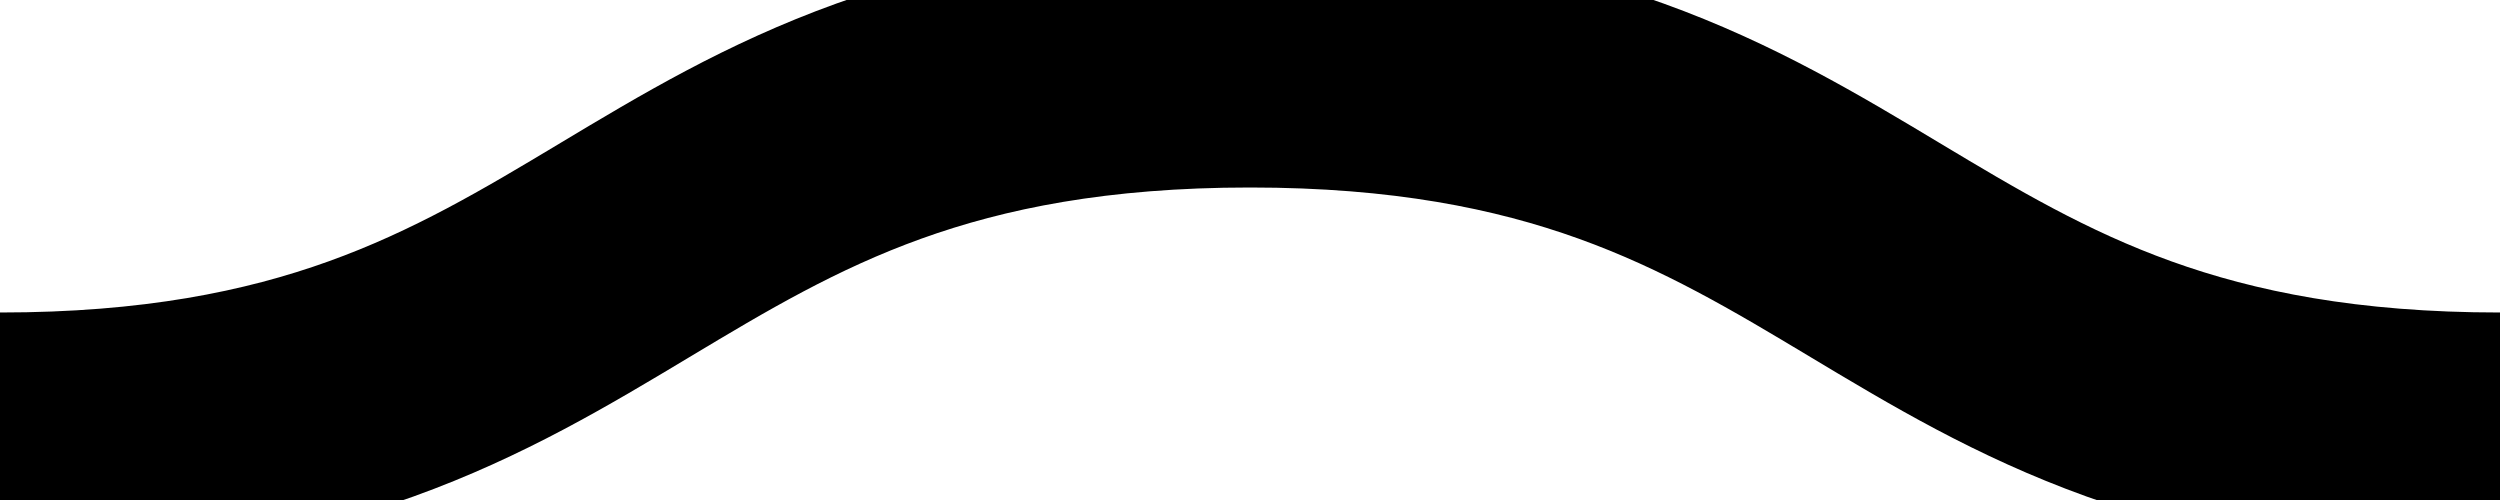 <svg xmlns="http://www.w3.org/2000/svg" viewBox="0 0 20 4">
    <path fill="none" stroke="#000" stroke-width="2" d="M0,3.5 c 5,0, 5, -3, 10, -3 s 5,3, 10, 3 c 5,0, 5, -3, 10, -3 s 5,3, 10, 3"/>
    <style type="text/css">
        path {
            animation: shift 0.3s linear infinite;
        }
        @keyframes shift {
            from {
                transform: translateX(0);
            }
            to {
                transform: translateX(-20px);
            }
        }
        @media (prefers-reduced-motion: reduce) {
          path {
            animation: none;
          }
        }
    </style>
</svg>
